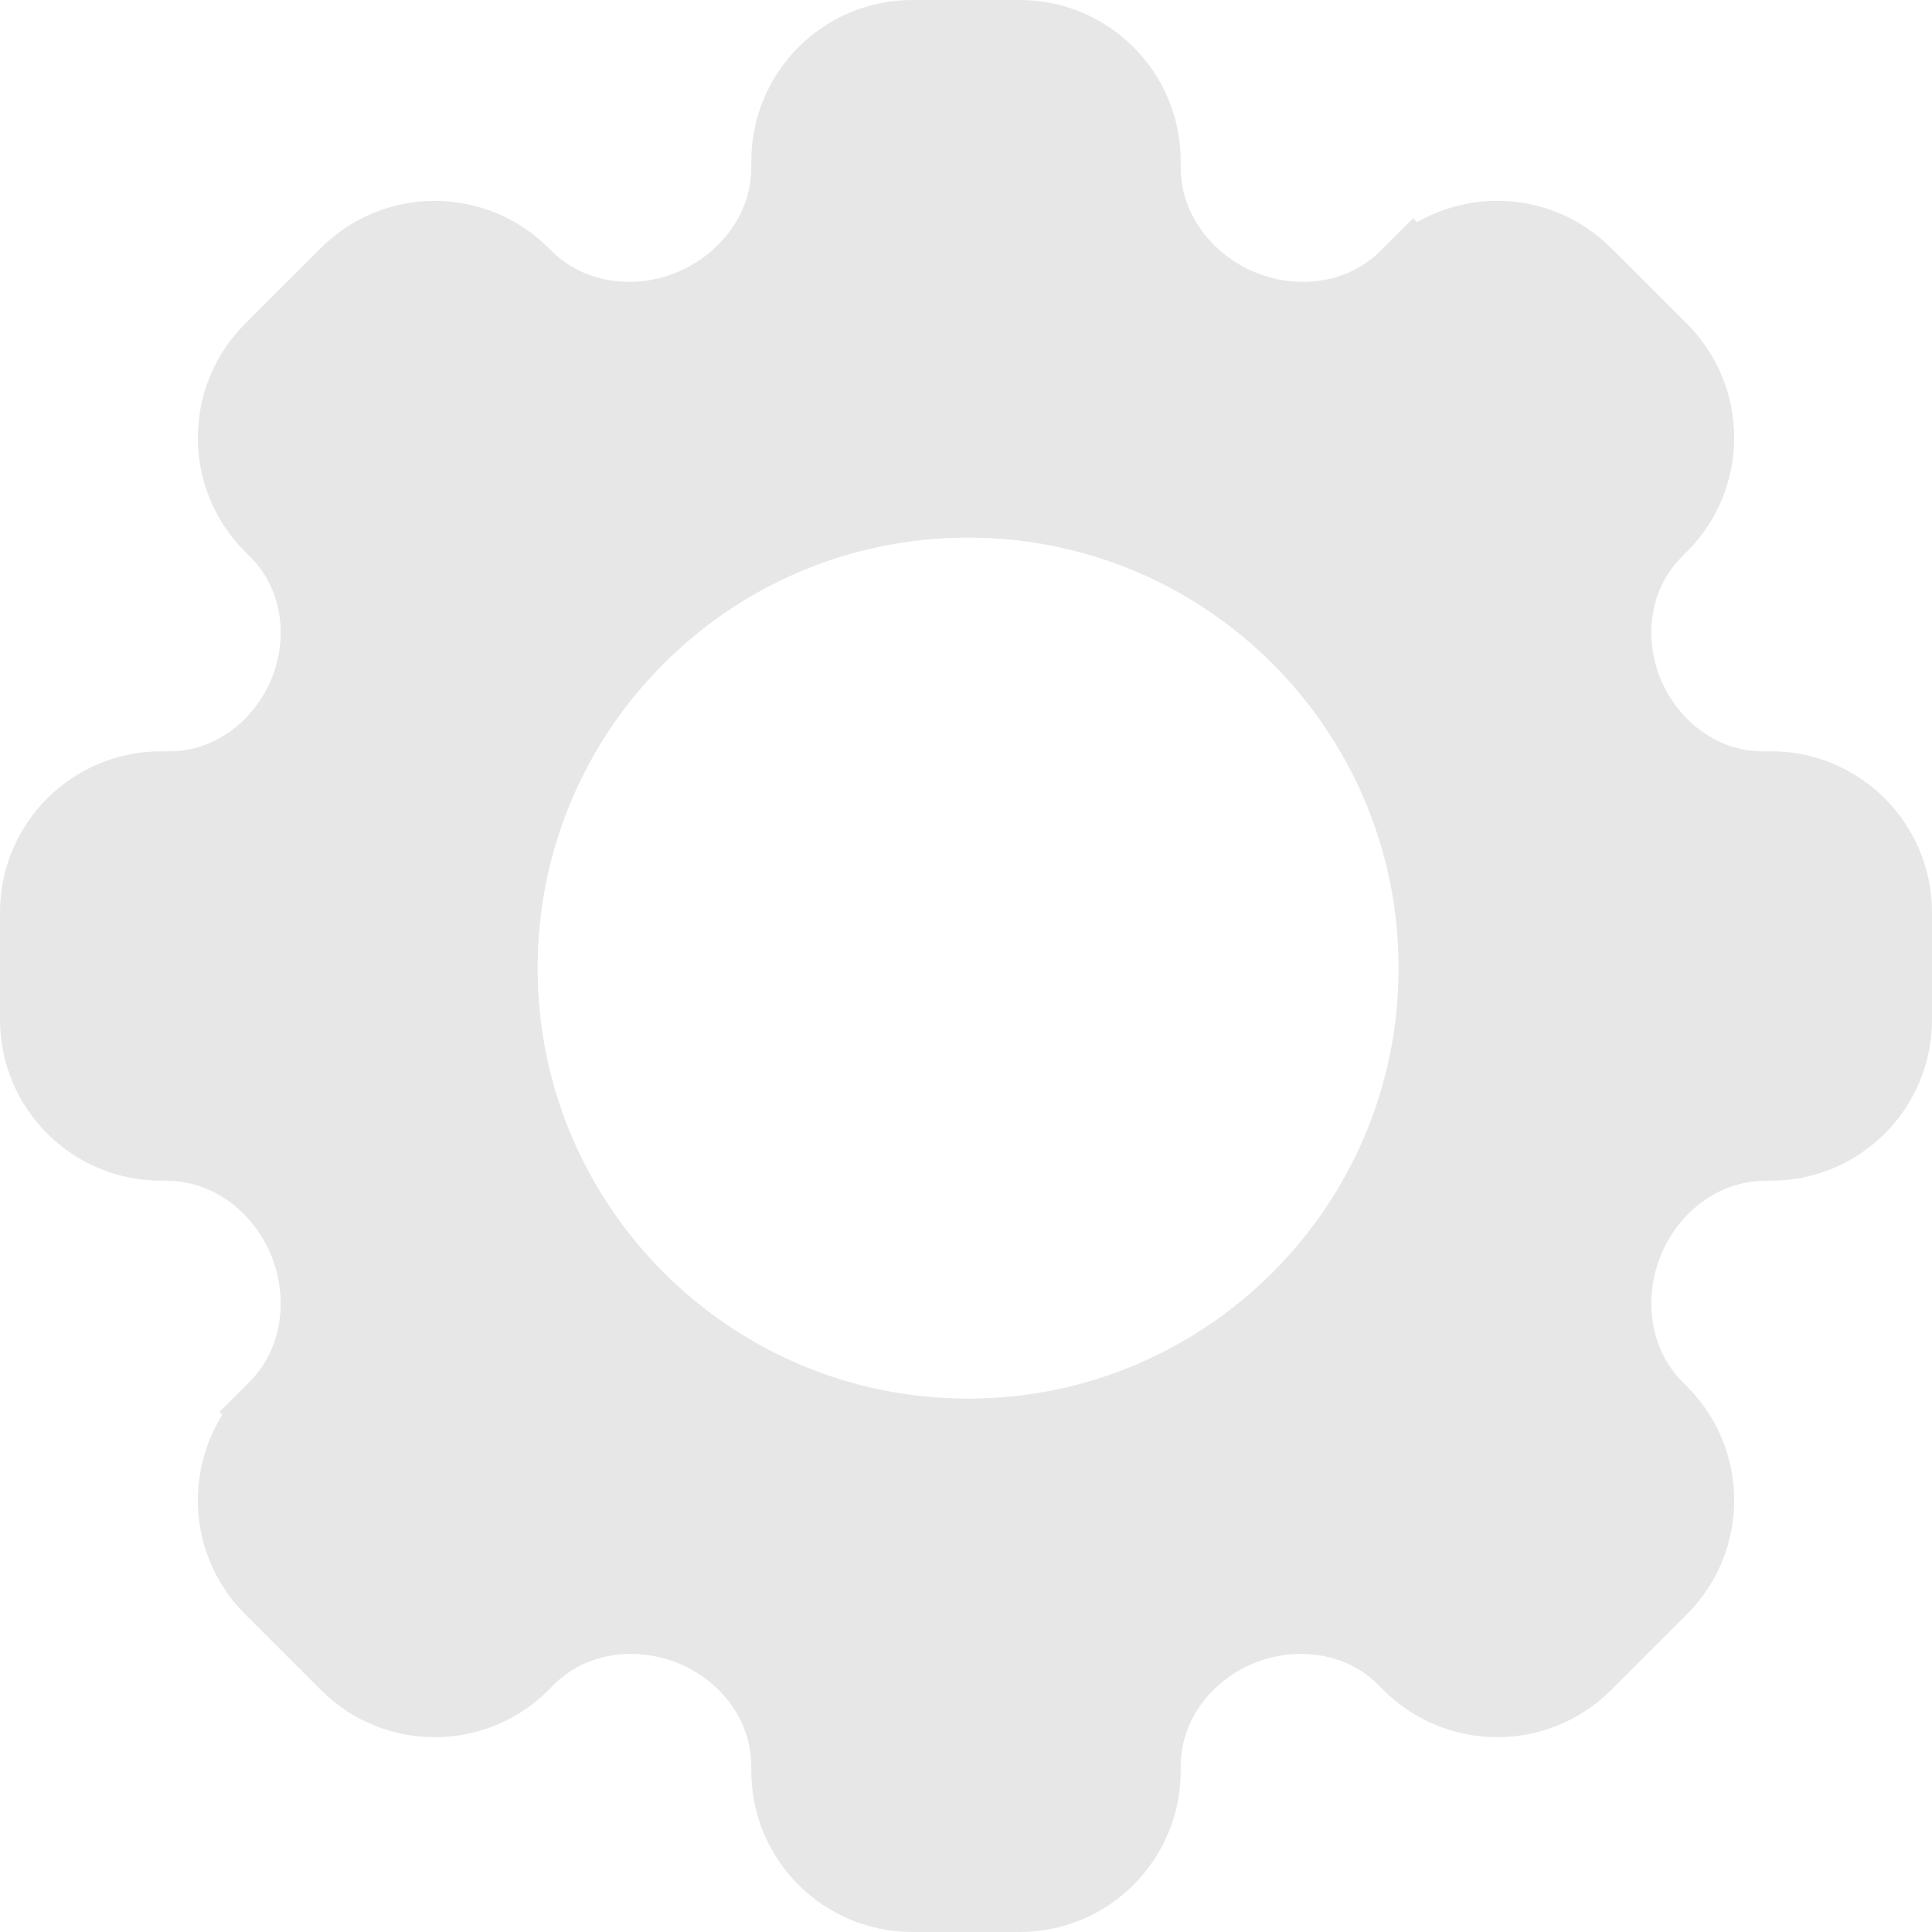 <svg width="23" height="23" viewBox="0 0 23 23" fill="none" xmlns="http://www.w3.org/2000/svg">
<g clip-path="url(#clip0_8388_34906)">
<path d="M16.823 3.306L16.469 2.952L16.823 3.306C17.376 2.752 18.273 2.752 18.826 3.306L19.73 4.209C20.283 4.763 20.283 5.659 19.73 6.213L19.67 6.273C19.127 6.815 19.034 7.616 19.307 8.275L19.769 8.084L19.307 8.275C19.578 8.931 20.212 9.444 20.984 9.444H21.083C21.866 9.444 22.5 10.079 22.5 10.861V12.139C22.5 12.921 21.866 13.556 21.083 13.556H21.026C20.237 13.556 19.589 14.073 19.311 14.75C19.035 15.421 19.121 16.25 19.679 16.808L19.73 16.859C20.283 17.412 20.283 18.309 19.73 18.862L18.826 19.766C18.273 20.319 17.376 20.319 16.823 19.766L16.761 19.703C16.209 19.152 15.391 19.067 14.729 19.341C14.063 19.616 13.556 20.255 13.556 21.031V21.083C13.556 21.866 12.921 22.5 12.139 22.5H10.861C10.079 22.5 9.444 21.866 9.444 21.083V21.031C9.444 20.255 8.937 19.616 8.271 19.341C7.609 19.067 6.79 19.152 6.239 19.703L6.177 19.766C5.624 20.319 4.727 20.319 4.174 19.766L3.27 18.862C2.717 18.309 2.717 17.412 3.27 16.859L3.32 16.808L2.967 16.455L3.32 16.808C3.879 16.25 3.965 15.421 3.689 14.75C3.41 14.073 2.762 13.556 1.974 13.556H1.917C1.134 13.556 0.5 12.921 0.5 12.139V10.861C0.5 10.079 1.134 9.444 1.917 9.444H2.016C2.789 9.444 3.422 8.931 3.693 8.275C3.966 7.616 3.873 6.815 3.33 6.273L3.27 6.213C2.717 5.66 2.717 4.763 3.27 4.209L4.174 3.306C4.727 2.753 5.624 2.753 6.177 3.306L6.206 3.335C6.761 3.89 7.581 3.982 8.254 3.702C8.921 3.424 9.444 2.779 9.444 1.993V1.917C9.444 1.134 10.079 0.5 10.861 0.5H12.139C12.921 0.5 13.556 1.134 13.556 1.917V1.993C13.556 2.779 14.079 3.424 14.746 3.702C15.419 3.982 16.239 3.89 16.794 3.335L16.823 3.306ZM11.525 17.15C14.632 17.15 17.15 14.632 17.15 11.525C17.15 8.418 14.632 5.9 11.525 5.9C8.418 5.9 5.9 8.418 5.9 11.525C5.9 14.632 8.418 17.15 11.525 17.15Z" fill="#E7E7E7" stroke="#E7E7E7"/>
</g>
<defs>
<clipPath id="clip0_8388_34906">
<rect width="23" height="23" fill="white"/>
</clipPath>
</defs>
</svg>
